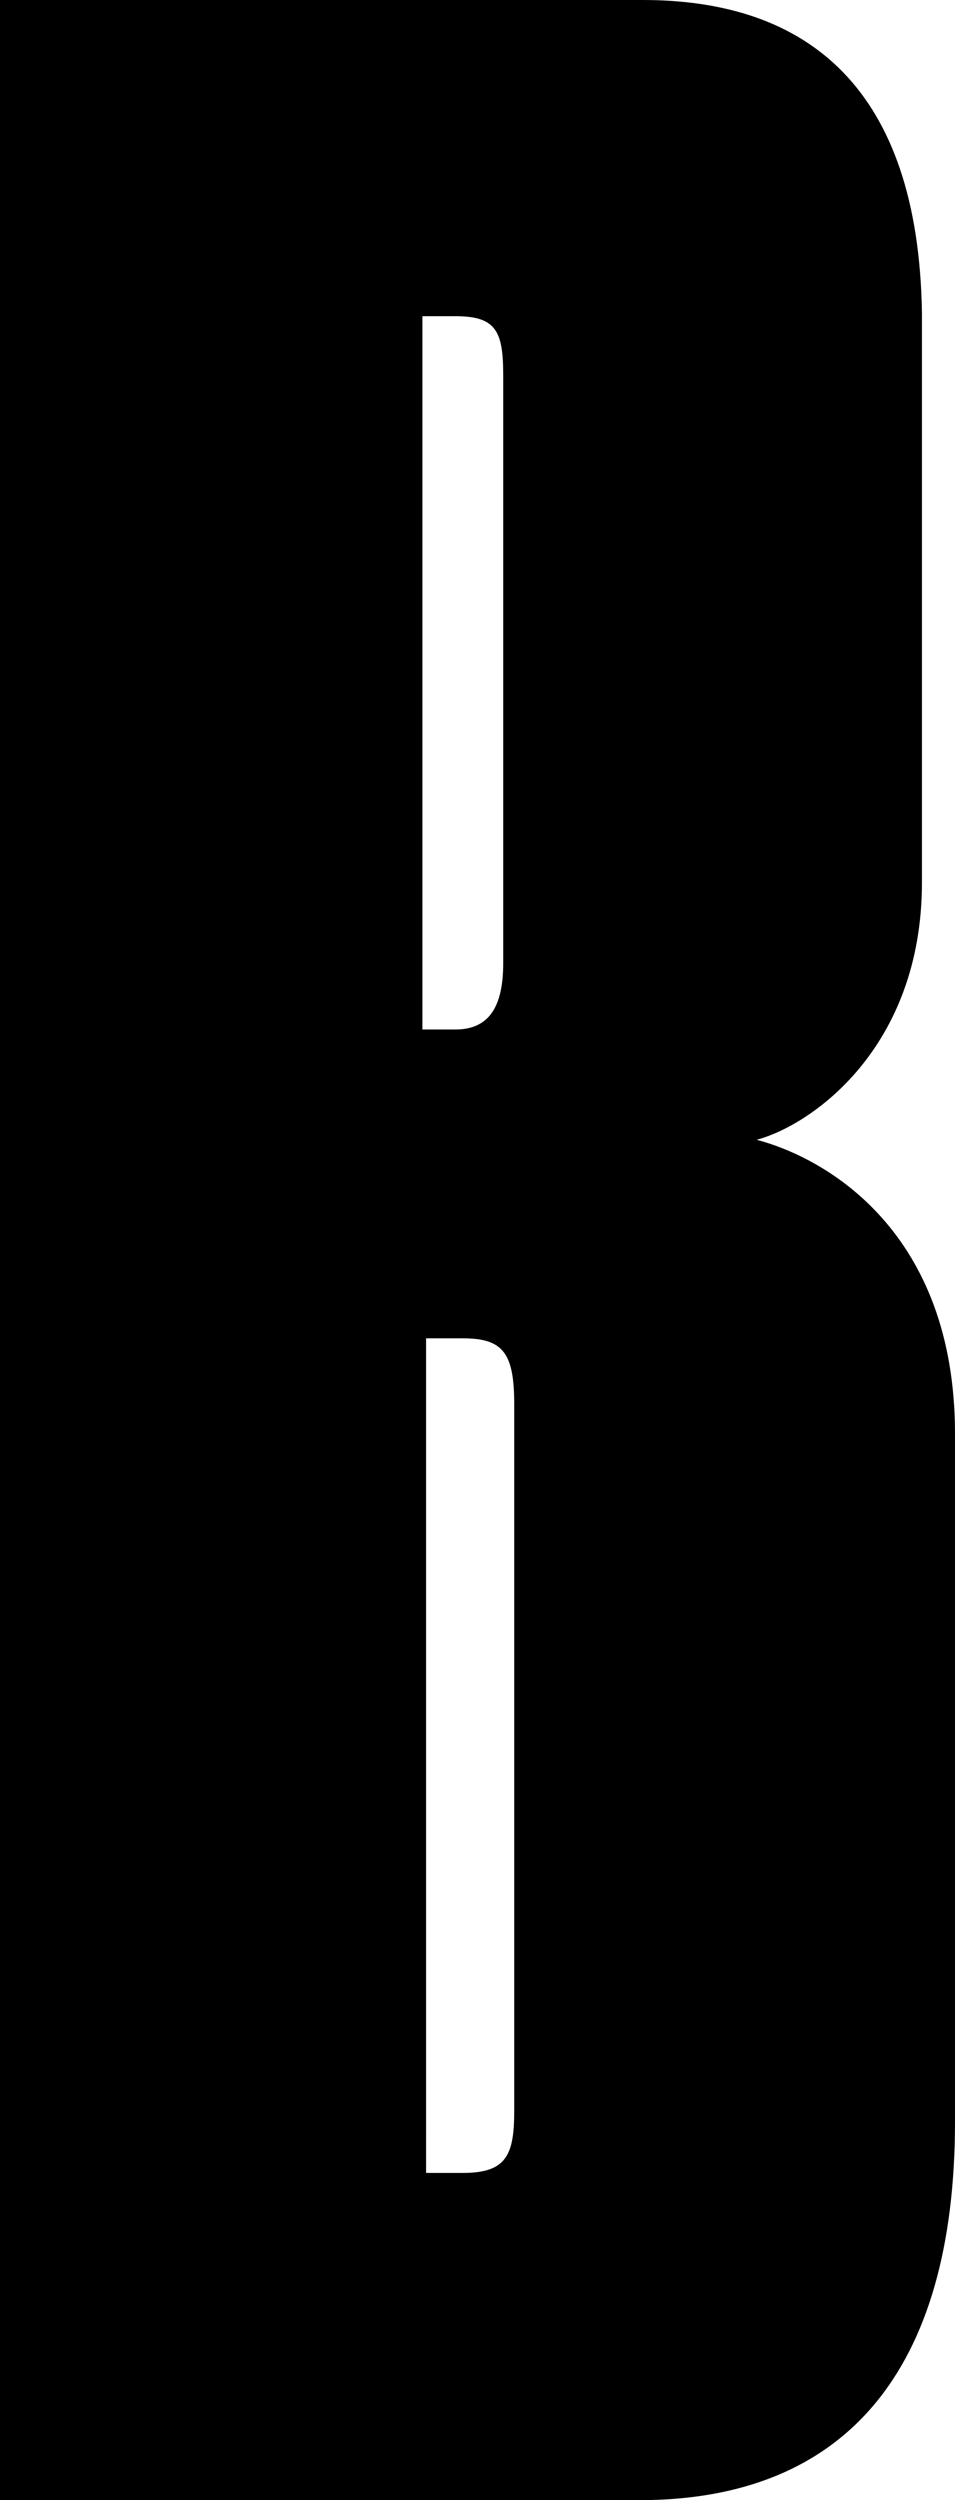 <svg width="26" height="68" fill="none" xmlns="http://www.w3.org/2000/svg"><path d="M0 68h17.4C23 68 26 64.5 26 57.7V39c0-5.5-3.5-7.5-5.4-8 1.5-.4 4.5-2.5 4.5-7V8.5C25 2.4 22 0 17.5 0H0v68ZM12.4 8.6c1.1 0 1.3.4 1.3 1.6v16c0 1.2-.4 1.8-1.3 1.8h-.9V8.6h.9Zm.2 27.8c1.1 0 1.4.4 1.4 1.8v19.2c0 1.2-.2 1.7-1.4 1.7h-1V36.4h1Z" fill="#000"/></svg>
